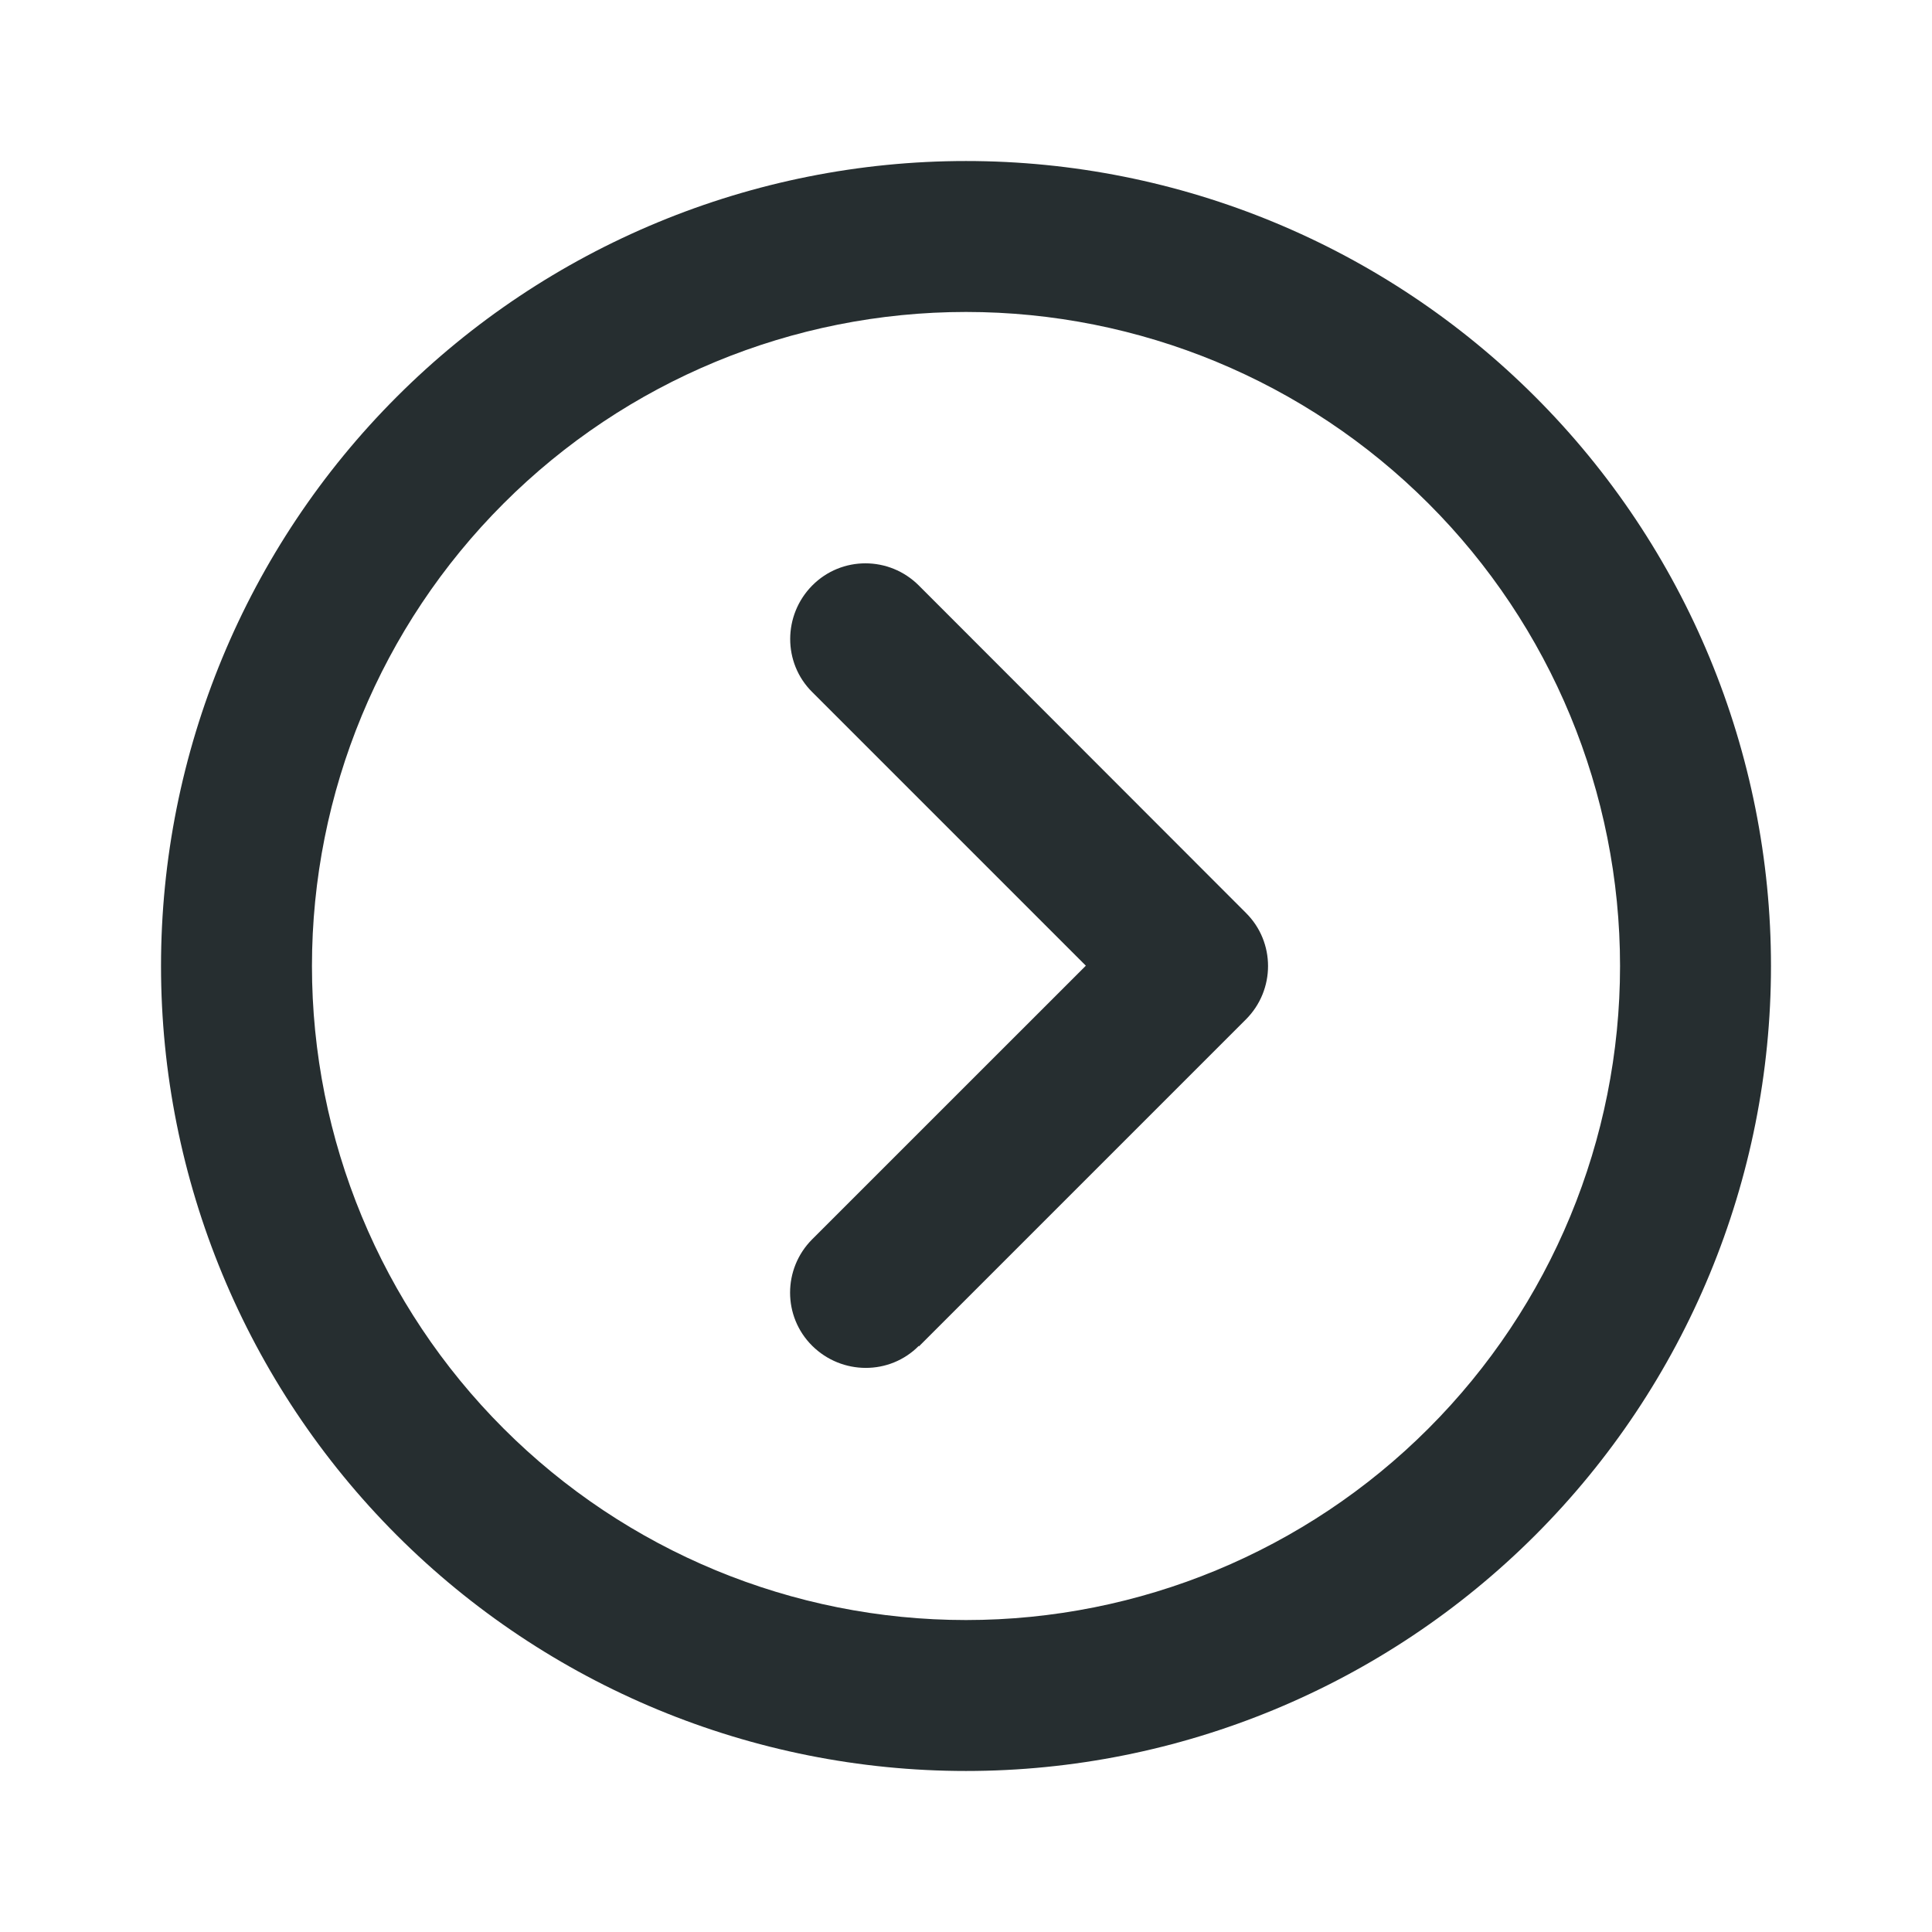 <svg xmlns="http://www.w3.org/2000/svg" width="32" height="32" fill="none" viewBox="0 0 32 32"><path fill="#262E30" d="M26.833 16C26.833 18.873 25.692 21.628 23.66 23.66C21.629 25.692 18.873 26.833 16 26.833C13.127 26.833 10.371 25.692 8.34 23.66C6.308 21.628 5.167 18.873 5.167 16C5.167 13.127 6.308 10.371 8.34 8.34C10.371 6.308 13.127 5.167 16 5.167C18.873 5.167 21.629 6.308 23.66 8.34C25.692 10.371 26.833 13.127 26.833 16ZM2.667 16C2.667 19.536 4.072 22.927 6.572 25.428C9.072 27.928 12.464 29.333 16 29.333C19.536 29.333 22.928 27.928 25.428 25.428C27.929 22.927 29.333 19.536 29.333 16C29.333 12.464 27.929 9.072 25.428 6.572C22.928 4.071 19.536 2.667 16 2.667C12.464 2.667 9.072 4.071 6.572 6.572C4.072 9.072 2.667 12.464 2.667 16ZM15.219 22.302L20.636 16.885C21.125 16.396 21.125 15.604 20.636 15.12L15.219 9.698C14.729 9.208 13.938 9.208 13.453 9.698C12.969 10.187 12.964 10.979 13.453 11.463L17.985 15.995L13.453 20.526C12.964 21.015 12.964 21.807 13.453 22.291C13.943 22.776 14.735 22.781 15.219 22.291V22.302Z"/></svg>